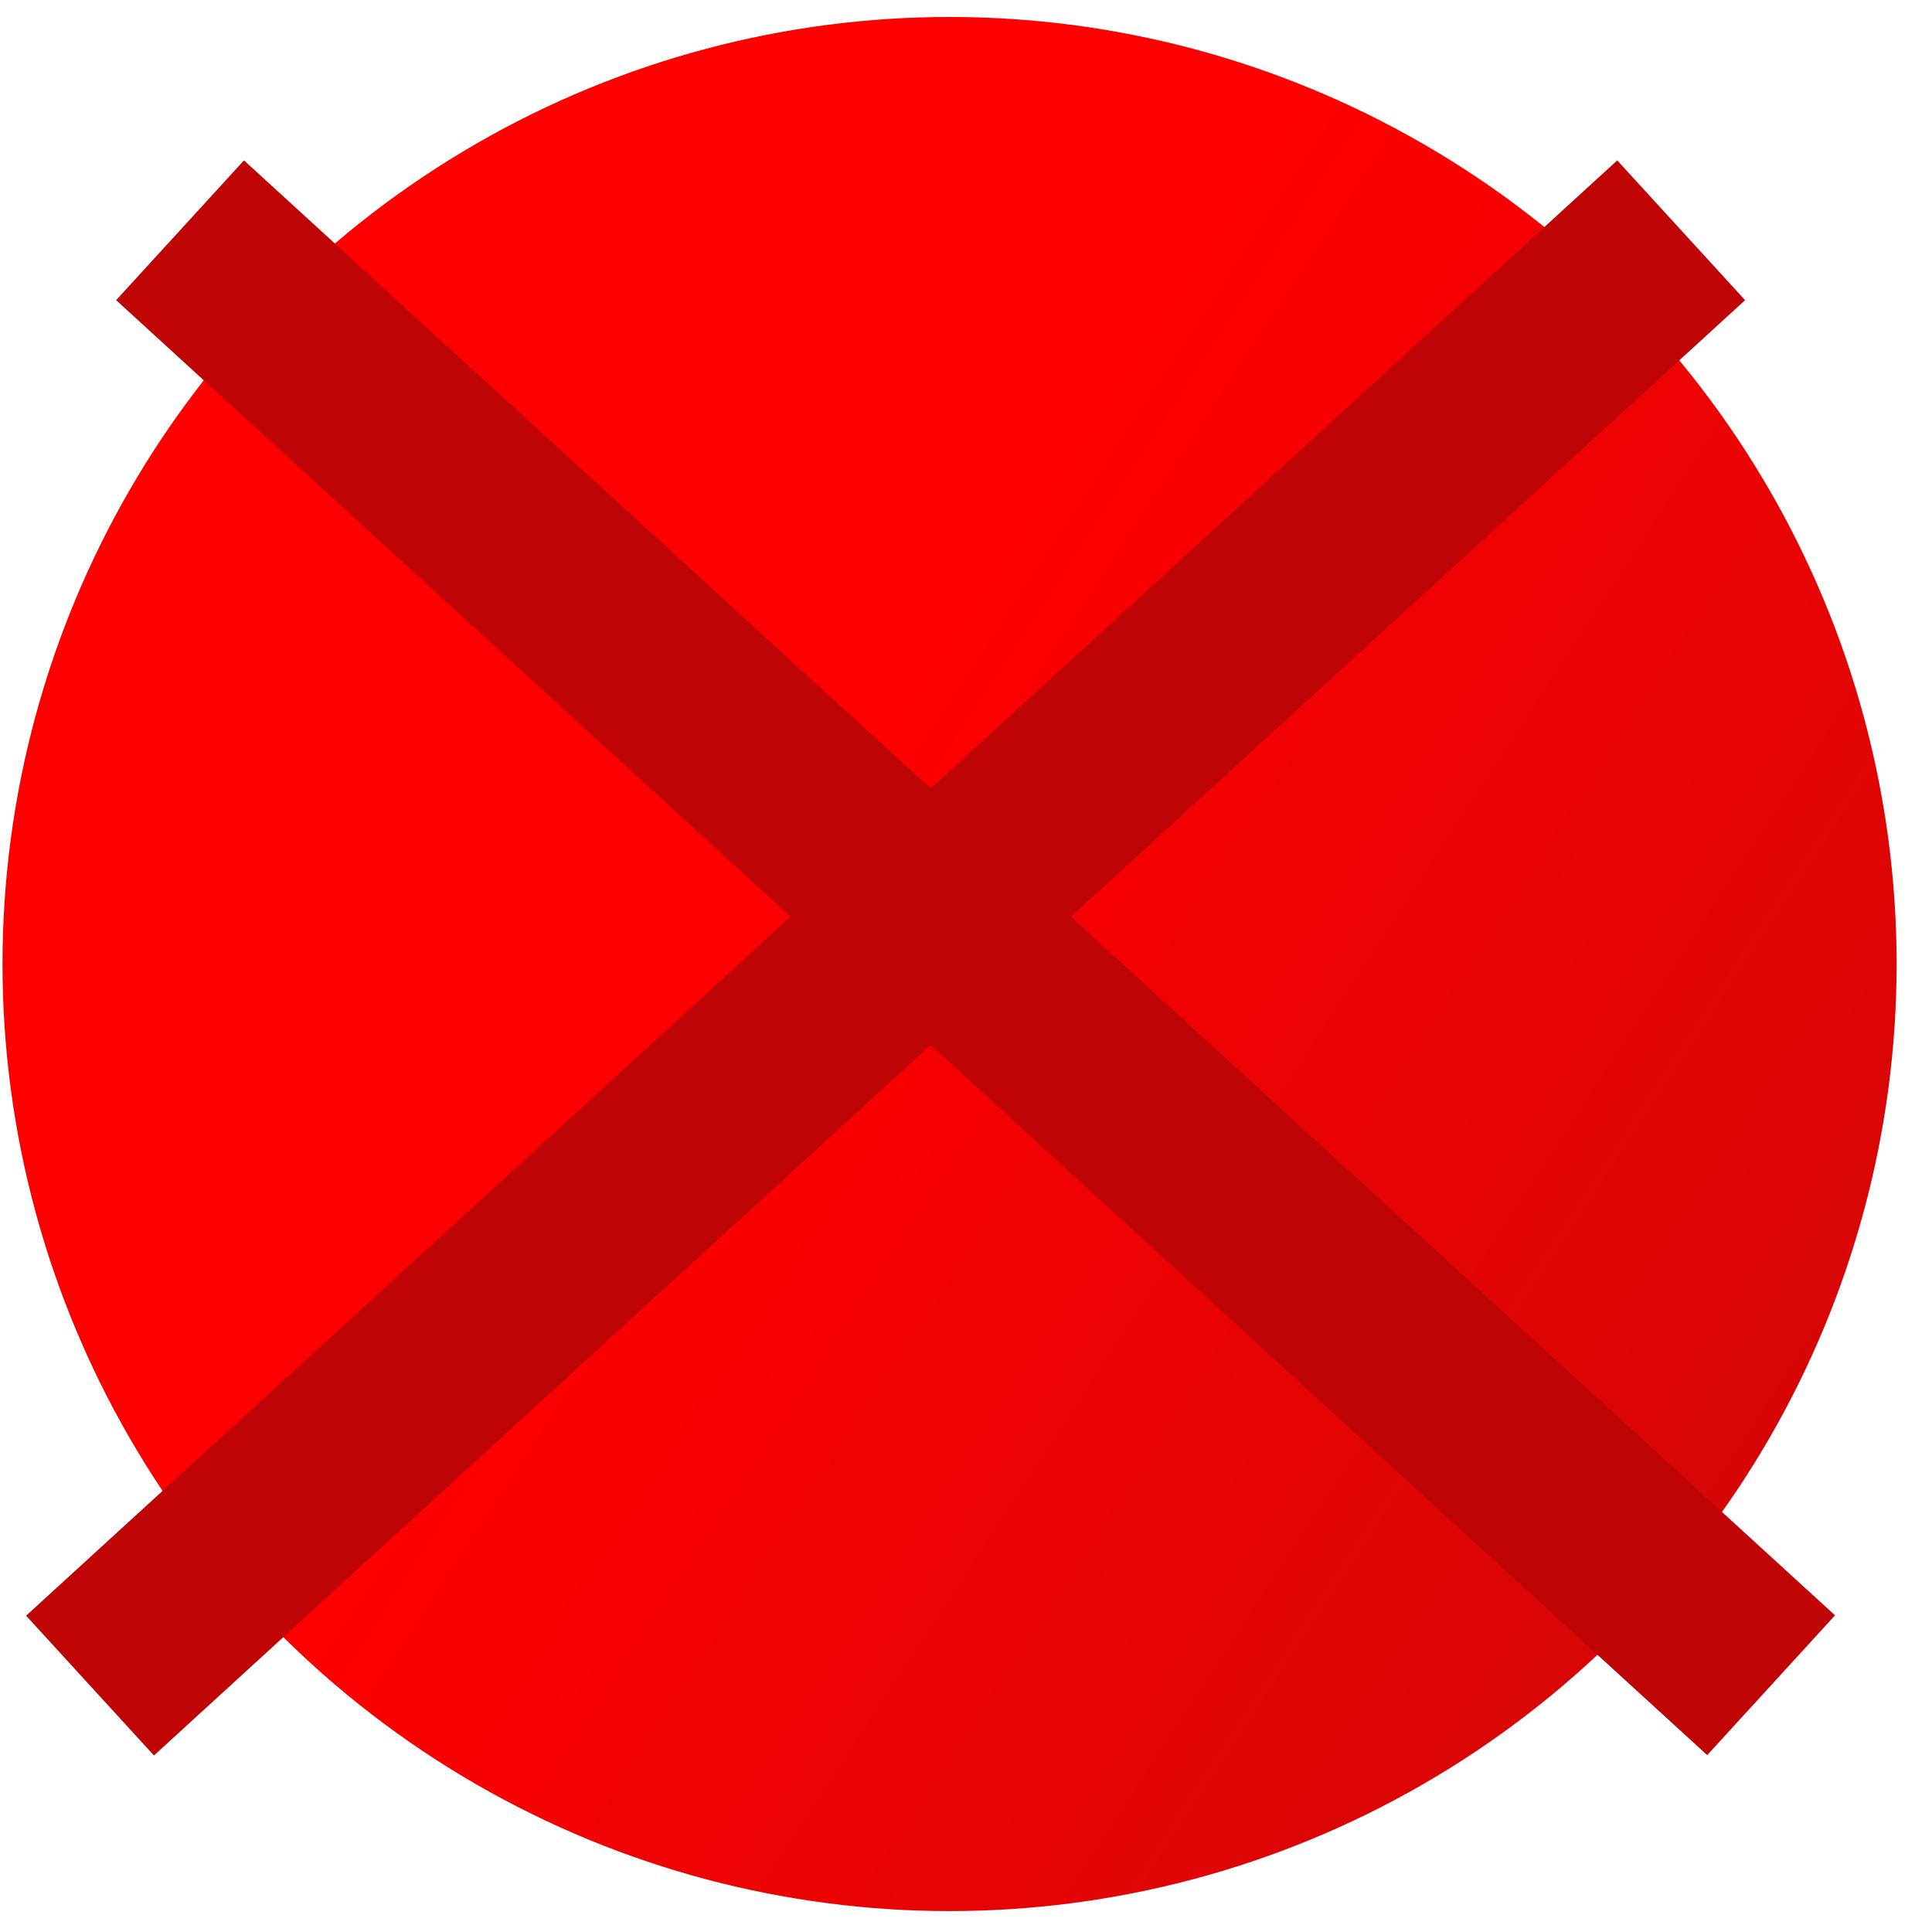 <svg width="51" height="51" viewBox="0 0 51 51" fill="none" xmlns="http://www.w3.org/2000/svg">
<circle cx="25.066" cy="25.448" r="25" fill="url(#paint0_linear_138_36)"/>
<line x1="4.753" y1="6.079" x2="46.753" y2="44.486" stroke="#BE0404" stroke-width="5"/>
<line y1="-2.5" x2="56.913" y2="-2.5" transform="matrix(-0.738 0.675 0.675 0.738 46.066 7.924)" stroke="#BE0404" stroke-width="5"/>
<defs>
<linearGradient id="paint0_linear_138_36" x1="4.53" y1="11.357" x2="50.567" y2="41.501" gradientUnits="userSpaceOnUse">
<stop offset="0.349" stop-color="#FF0000"/>
<stop offset="1" stop-color="#D00707"/>
</linearGradient>
</defs>
</svg>
